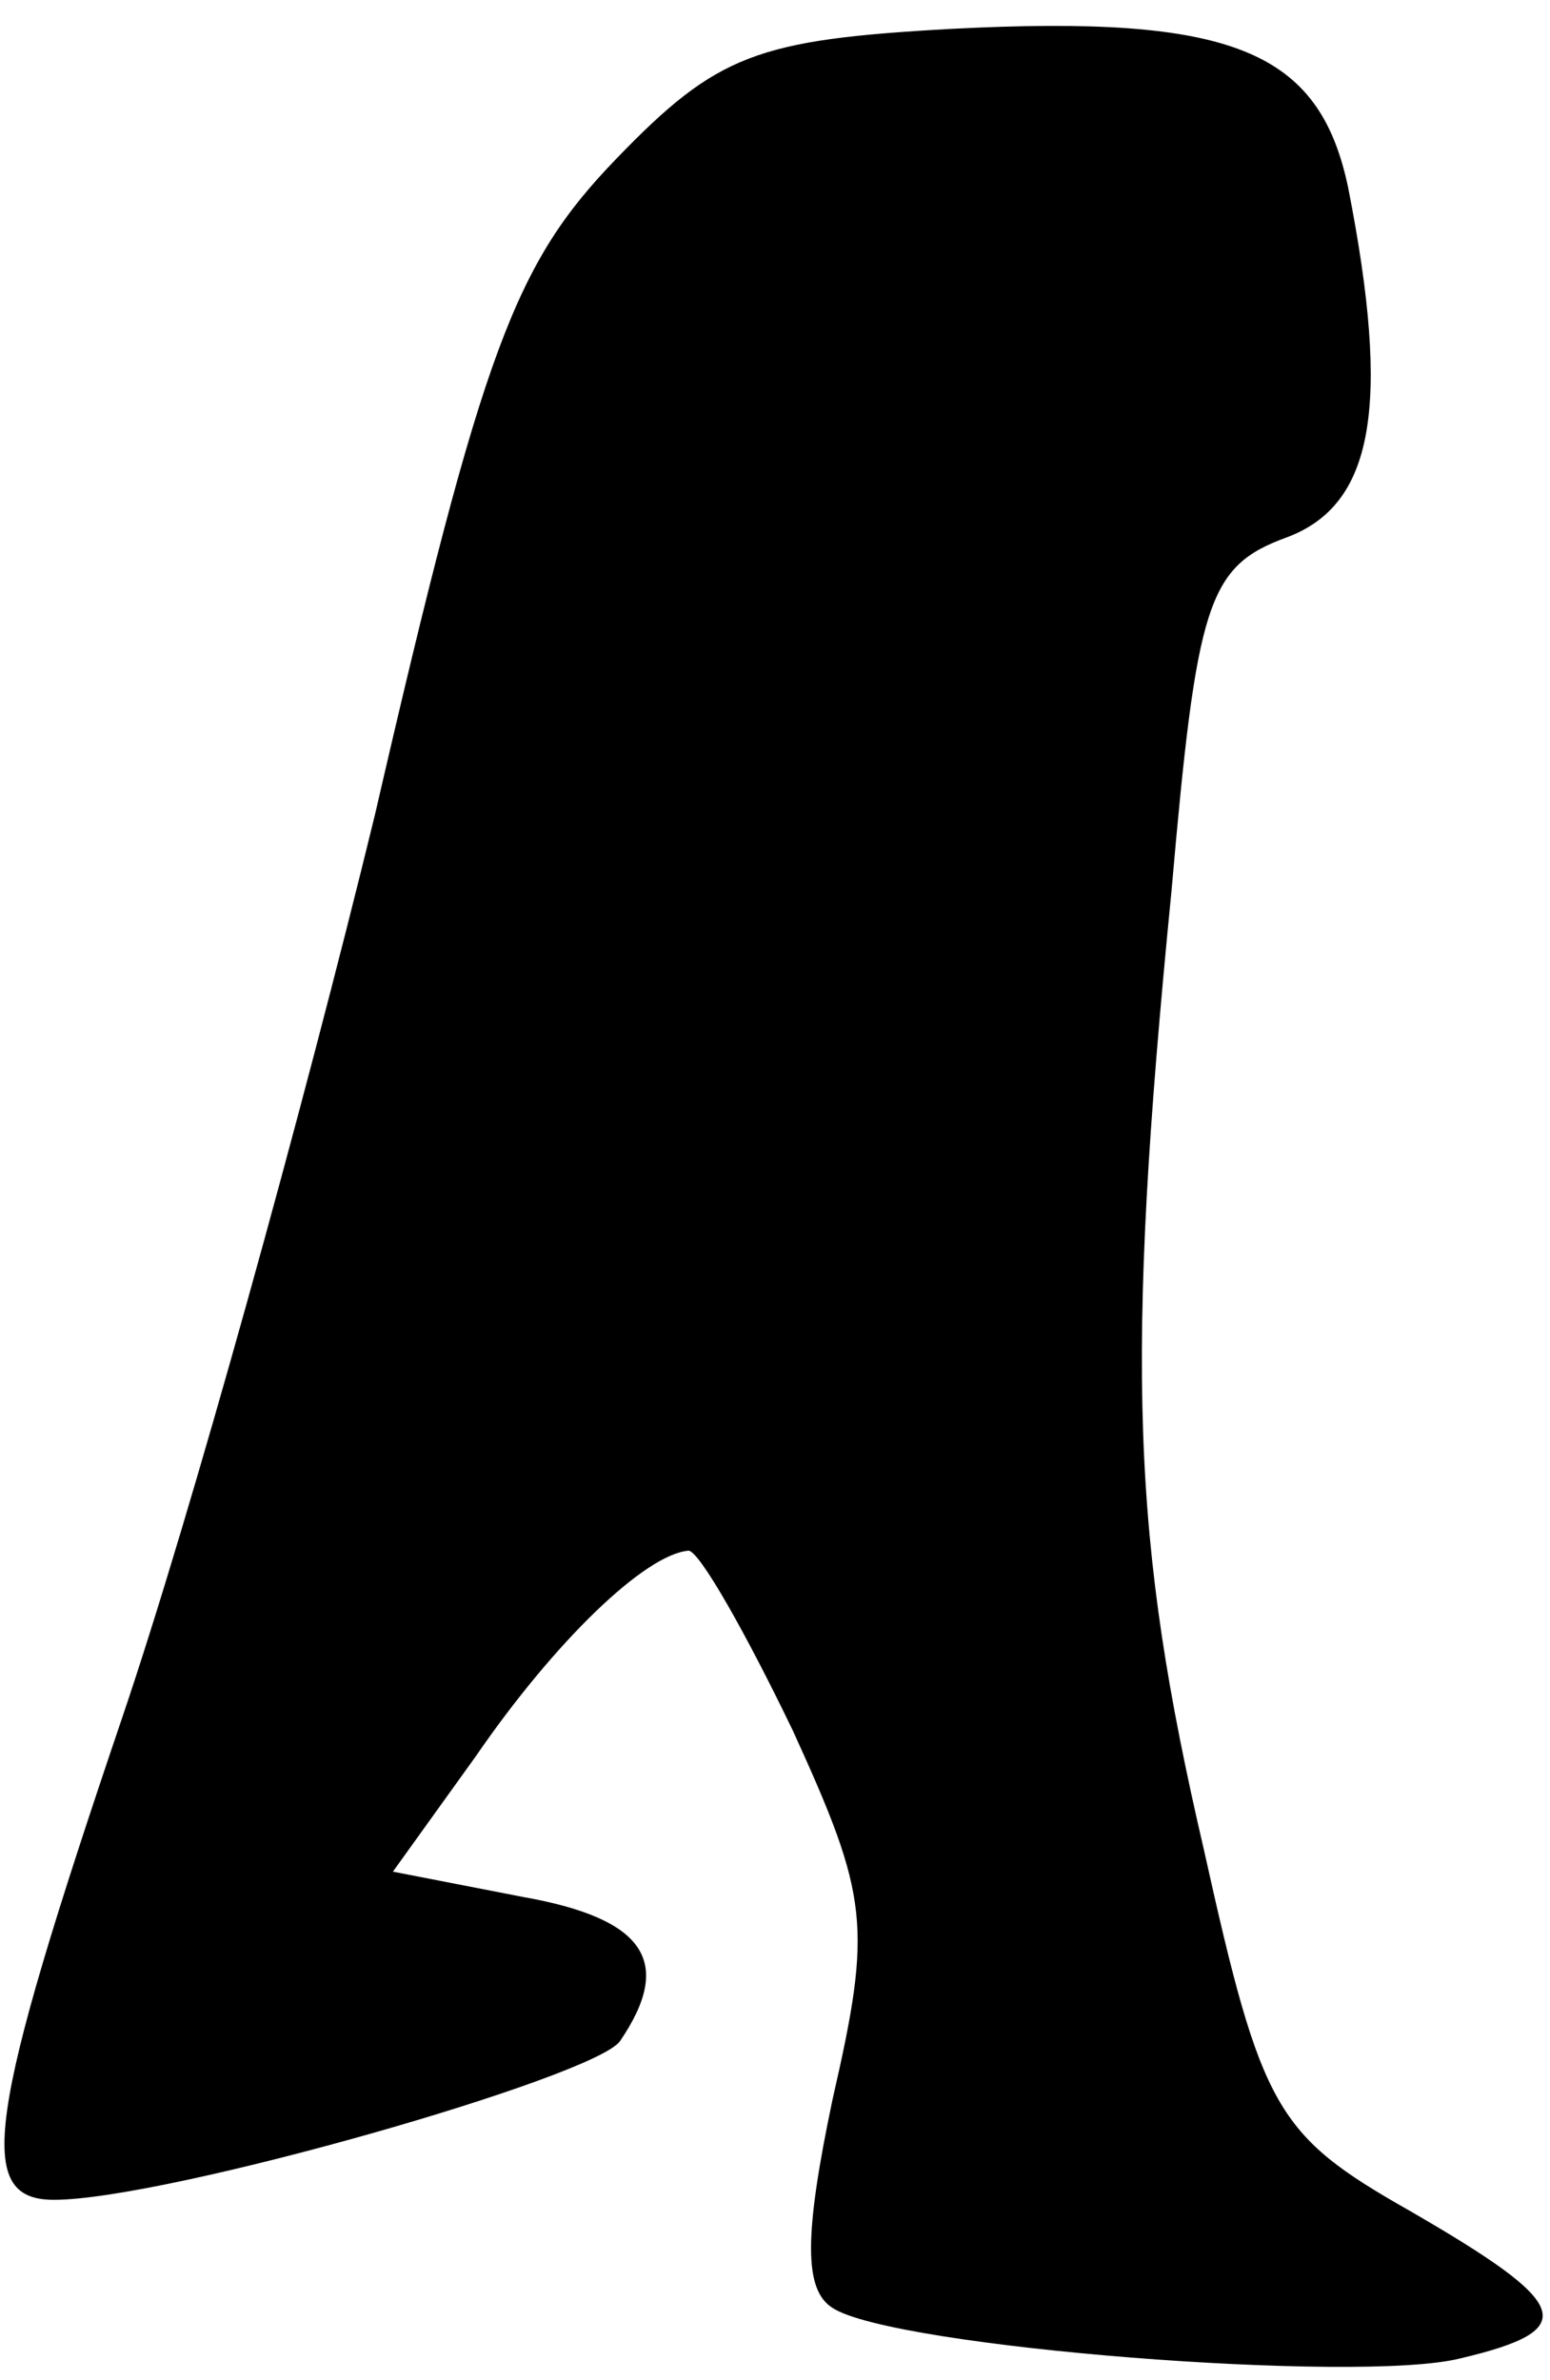 <?xml version="1.0" standalone="no"?>
<!DOCTYPE svg PUBLIC "-//W3C//DTD SVG 20010904//EN"
 "http://www.w3.org/TR/2001/REC-SVG-20010904/DTD/svg10.dtd">
<svg version="1.0" xmlns="http://www.w3.org/2000/svg"
 width="43pt" height="66pt" viewBox="0 0 43 66"
 preserveAspectRatio="xMidYMid meet">
<g transform="translate(0,66) scale(0.1,-0.1)"
fill="#000000" stroke="none">
<path fill="#000000" stroke="none" d="M264 652 c-54 -3 -65 -7 -93 -36 -28
-29 -37 -52 -67 -182 -20 -82 -51 -194 -70 -250 -38 -112 -41 -134 -19 -134
31 0 150 34 157 44 15 22 7 34 -27 40 l-36 7 23 32 c22 32 47 56 59 57 3 0 16
-23 29 -50 21 -46 22 -54 11 -102 -8 -38 -8 -53 0 -58 17 -11 146 -21 174 -14
34 8 31 15 -14 41 -37 21 -41 28 -57 100 -20 86 -22 134 -9 266 7 80 10 90 32
98 24 9 29 36 17 97 -8 38 -32 48 -110 44z"/>
</g>
</svg>

